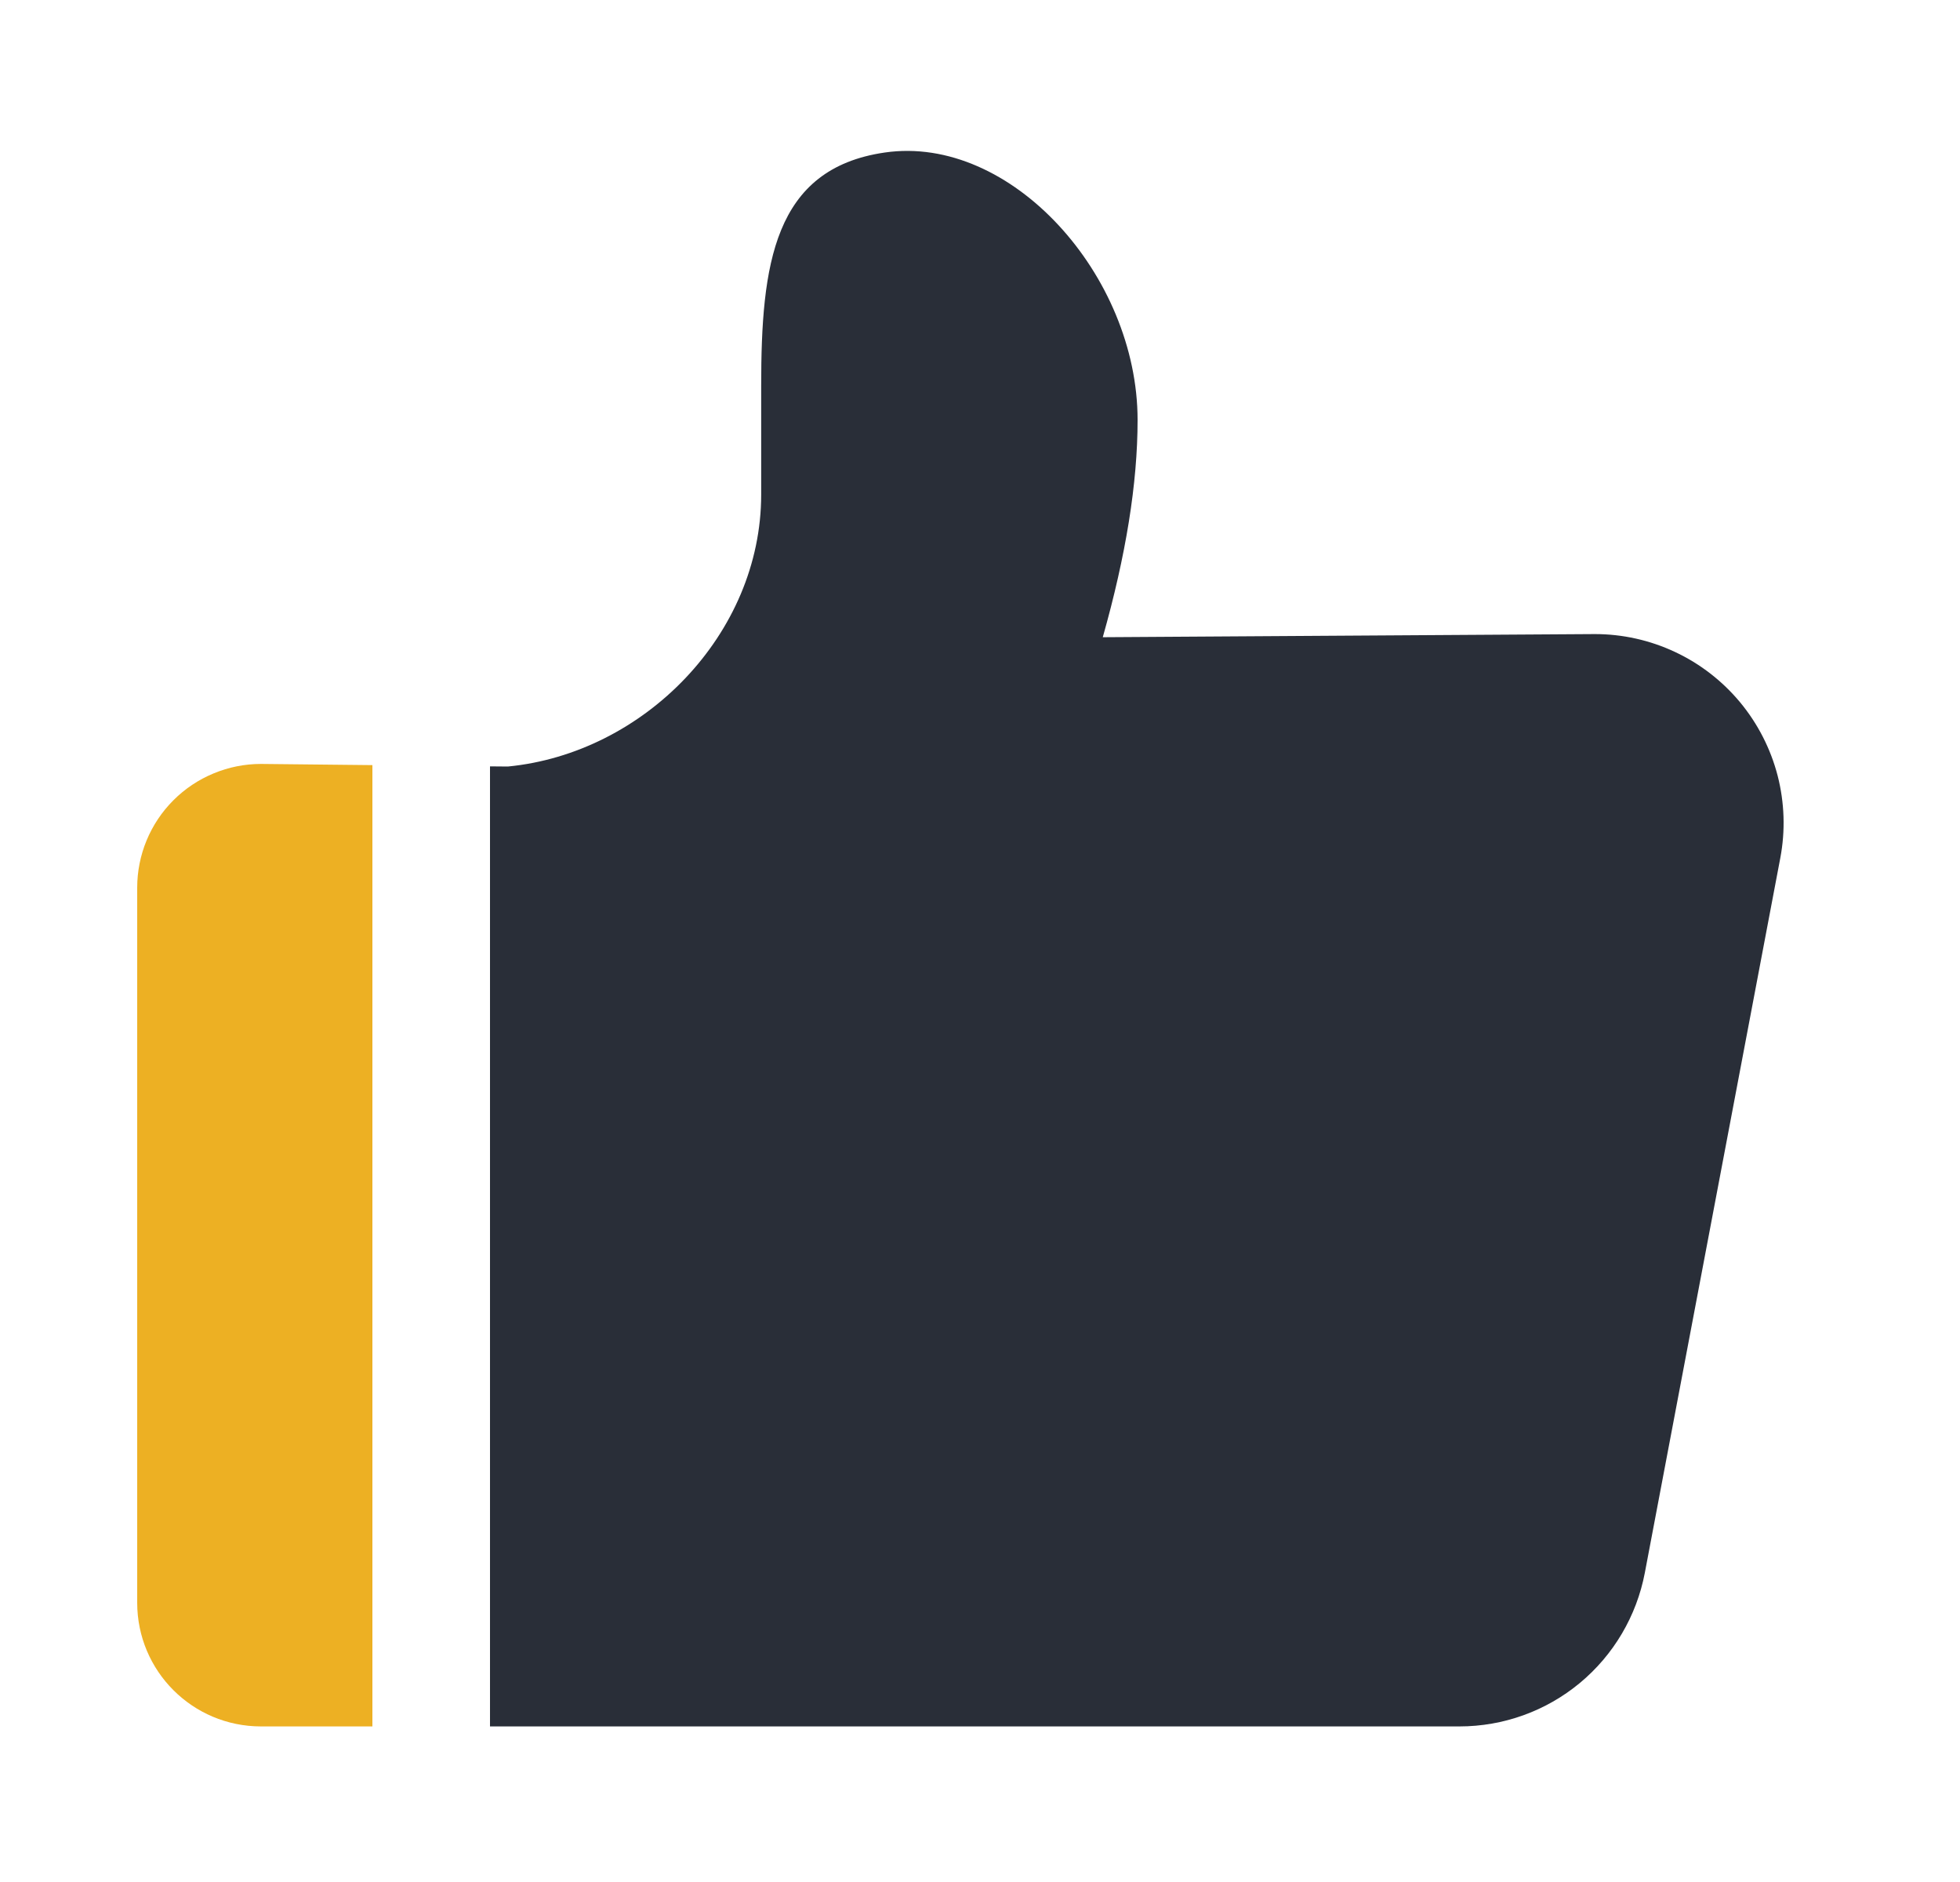 <svg width="25" height="24" viewBox="0 0 25 24" fill="none" xmlns="http://www.w3.org/2000/svg">
<path d="M20.342 8.086L14.066 8.126C14.36 7.088 14.51 6.167 14.51 5.355C14.51 3.514 12.896 1.711 11.285 1.945C9.865 2.151 9.709 3.379 9.709 4.917V6.306C9.709 8.089 8.213 9.607 6.478 9.775L6.25 9.773V22.016H18.614C19.175 22.016 19.718 21.821 20.15 21.463C20.582 21.105 20.875 20.608 20.98 20.057L22.708 10.941C22.774 10.593 22.762 10.235 22.674 9.892C22.585 9.549 22.422 9.23 22.196 8.957C21.97 8.685 21.687 8.465 21.367 8.315C21.046 8.164 20.697 8.086 20.342 8.086Z" fill="#292E38"/>
<path d="M1.75 20.438V11.321C1.75 10.902 1.916 10.501 2.212 10.205C2.359 10.058 2.533 9.942 2.724 9.863C2.916 9.783 3.121 9.742 3.329 9.742L4.75 9.757V22.016H3.329C2.456 22.016 1.75 21.31 1.75 20.438Z" fill="#EDB023"/>
</svg>
